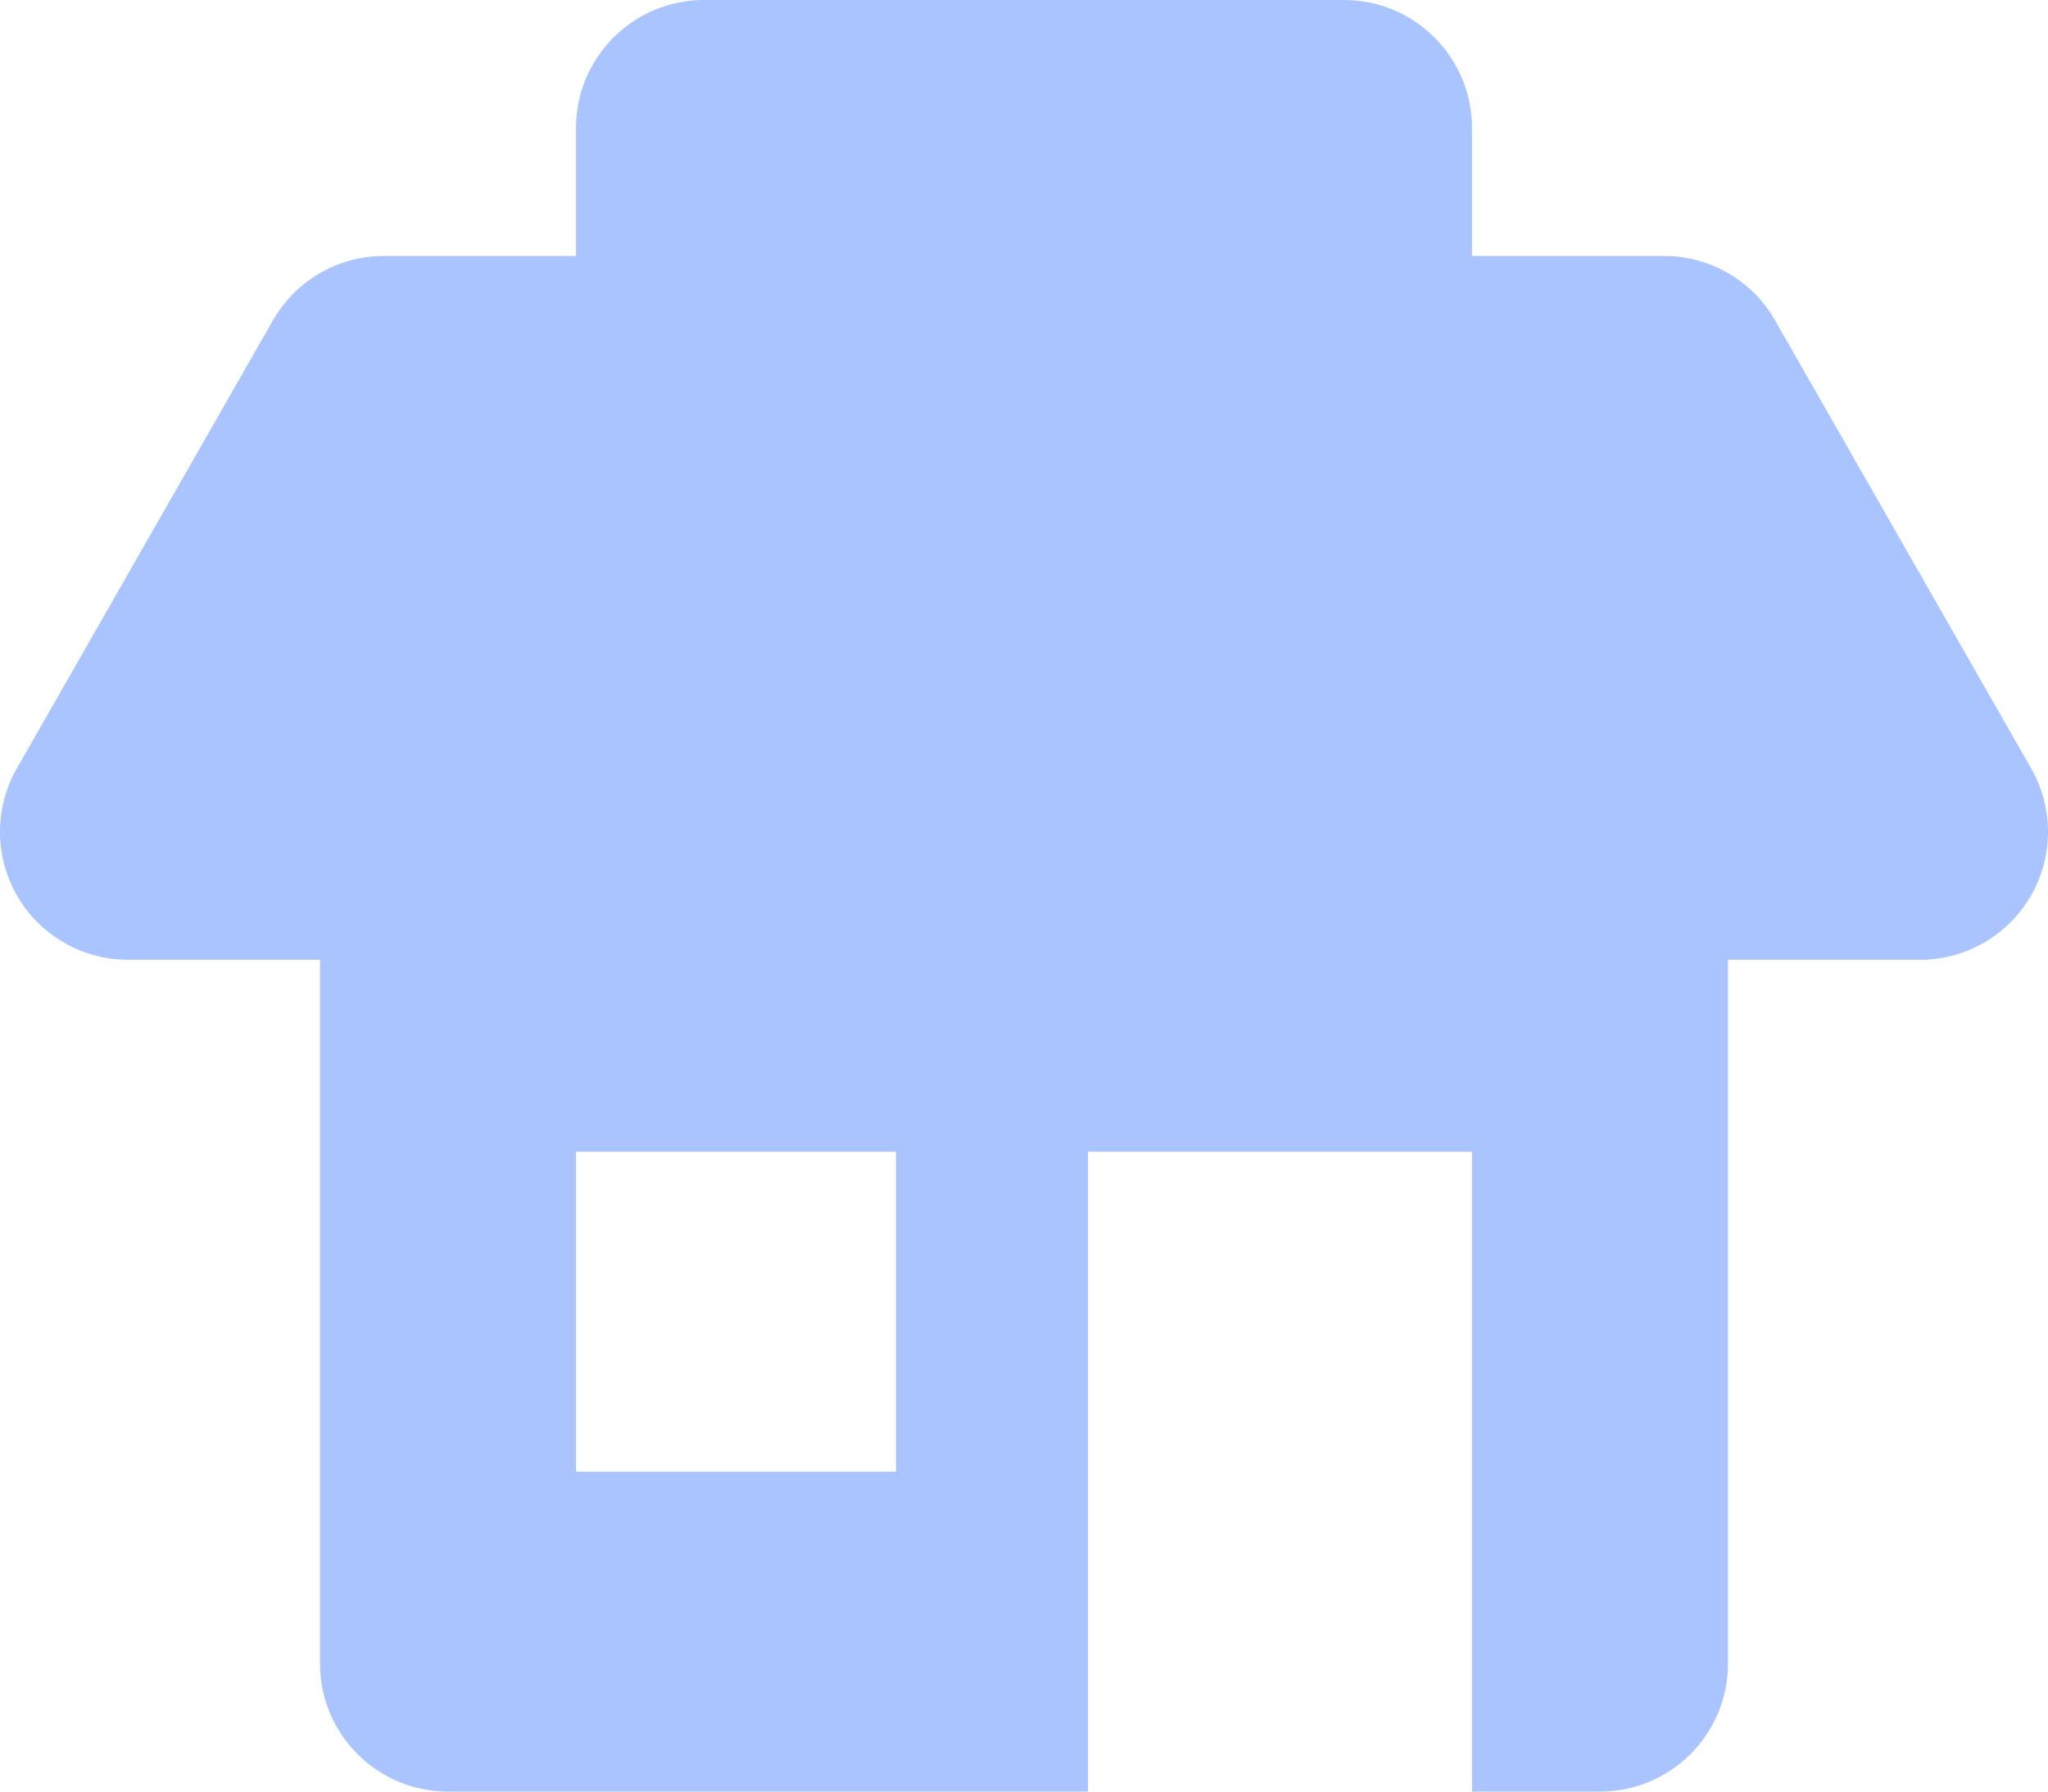 <svg width="16" height="14" viewBox="0 0 16 14" fill="none" xmlns="http://www.w3.org/2000/svg">
<path d="M15.868 6.004L13.868 2.504C13.69 2.192 13.359 2 13 2H11.5V1C11.5 0.448 11.052 -3.43322e-08 10.5 -3.43322e-08H5.5C4.948 -3.43322e-08 4.5 0.448 4.5 1V2H3C2.641 2 2.31 2.192 2.132 2.504L0.132 6.004C-0.045 6.313 -0.044 6.694 0.135 7.002C0.314 7.31 0.644 7.5 1 7.5H2.5V13C2.5 13.552 2.948 14 3.5 14H8.5V9H11.5V14H12.5C13.052 14 13.5 13.552 13.5 13V7.5H15C15.357 7.5 15.686 7.31 15.865 7.002C16.044 6.694 16.045 6.313 15.868 6.004ZM7 11.5H4.5V9H7V11.5Z" fill="#A9C4FF"/>
</svg>
